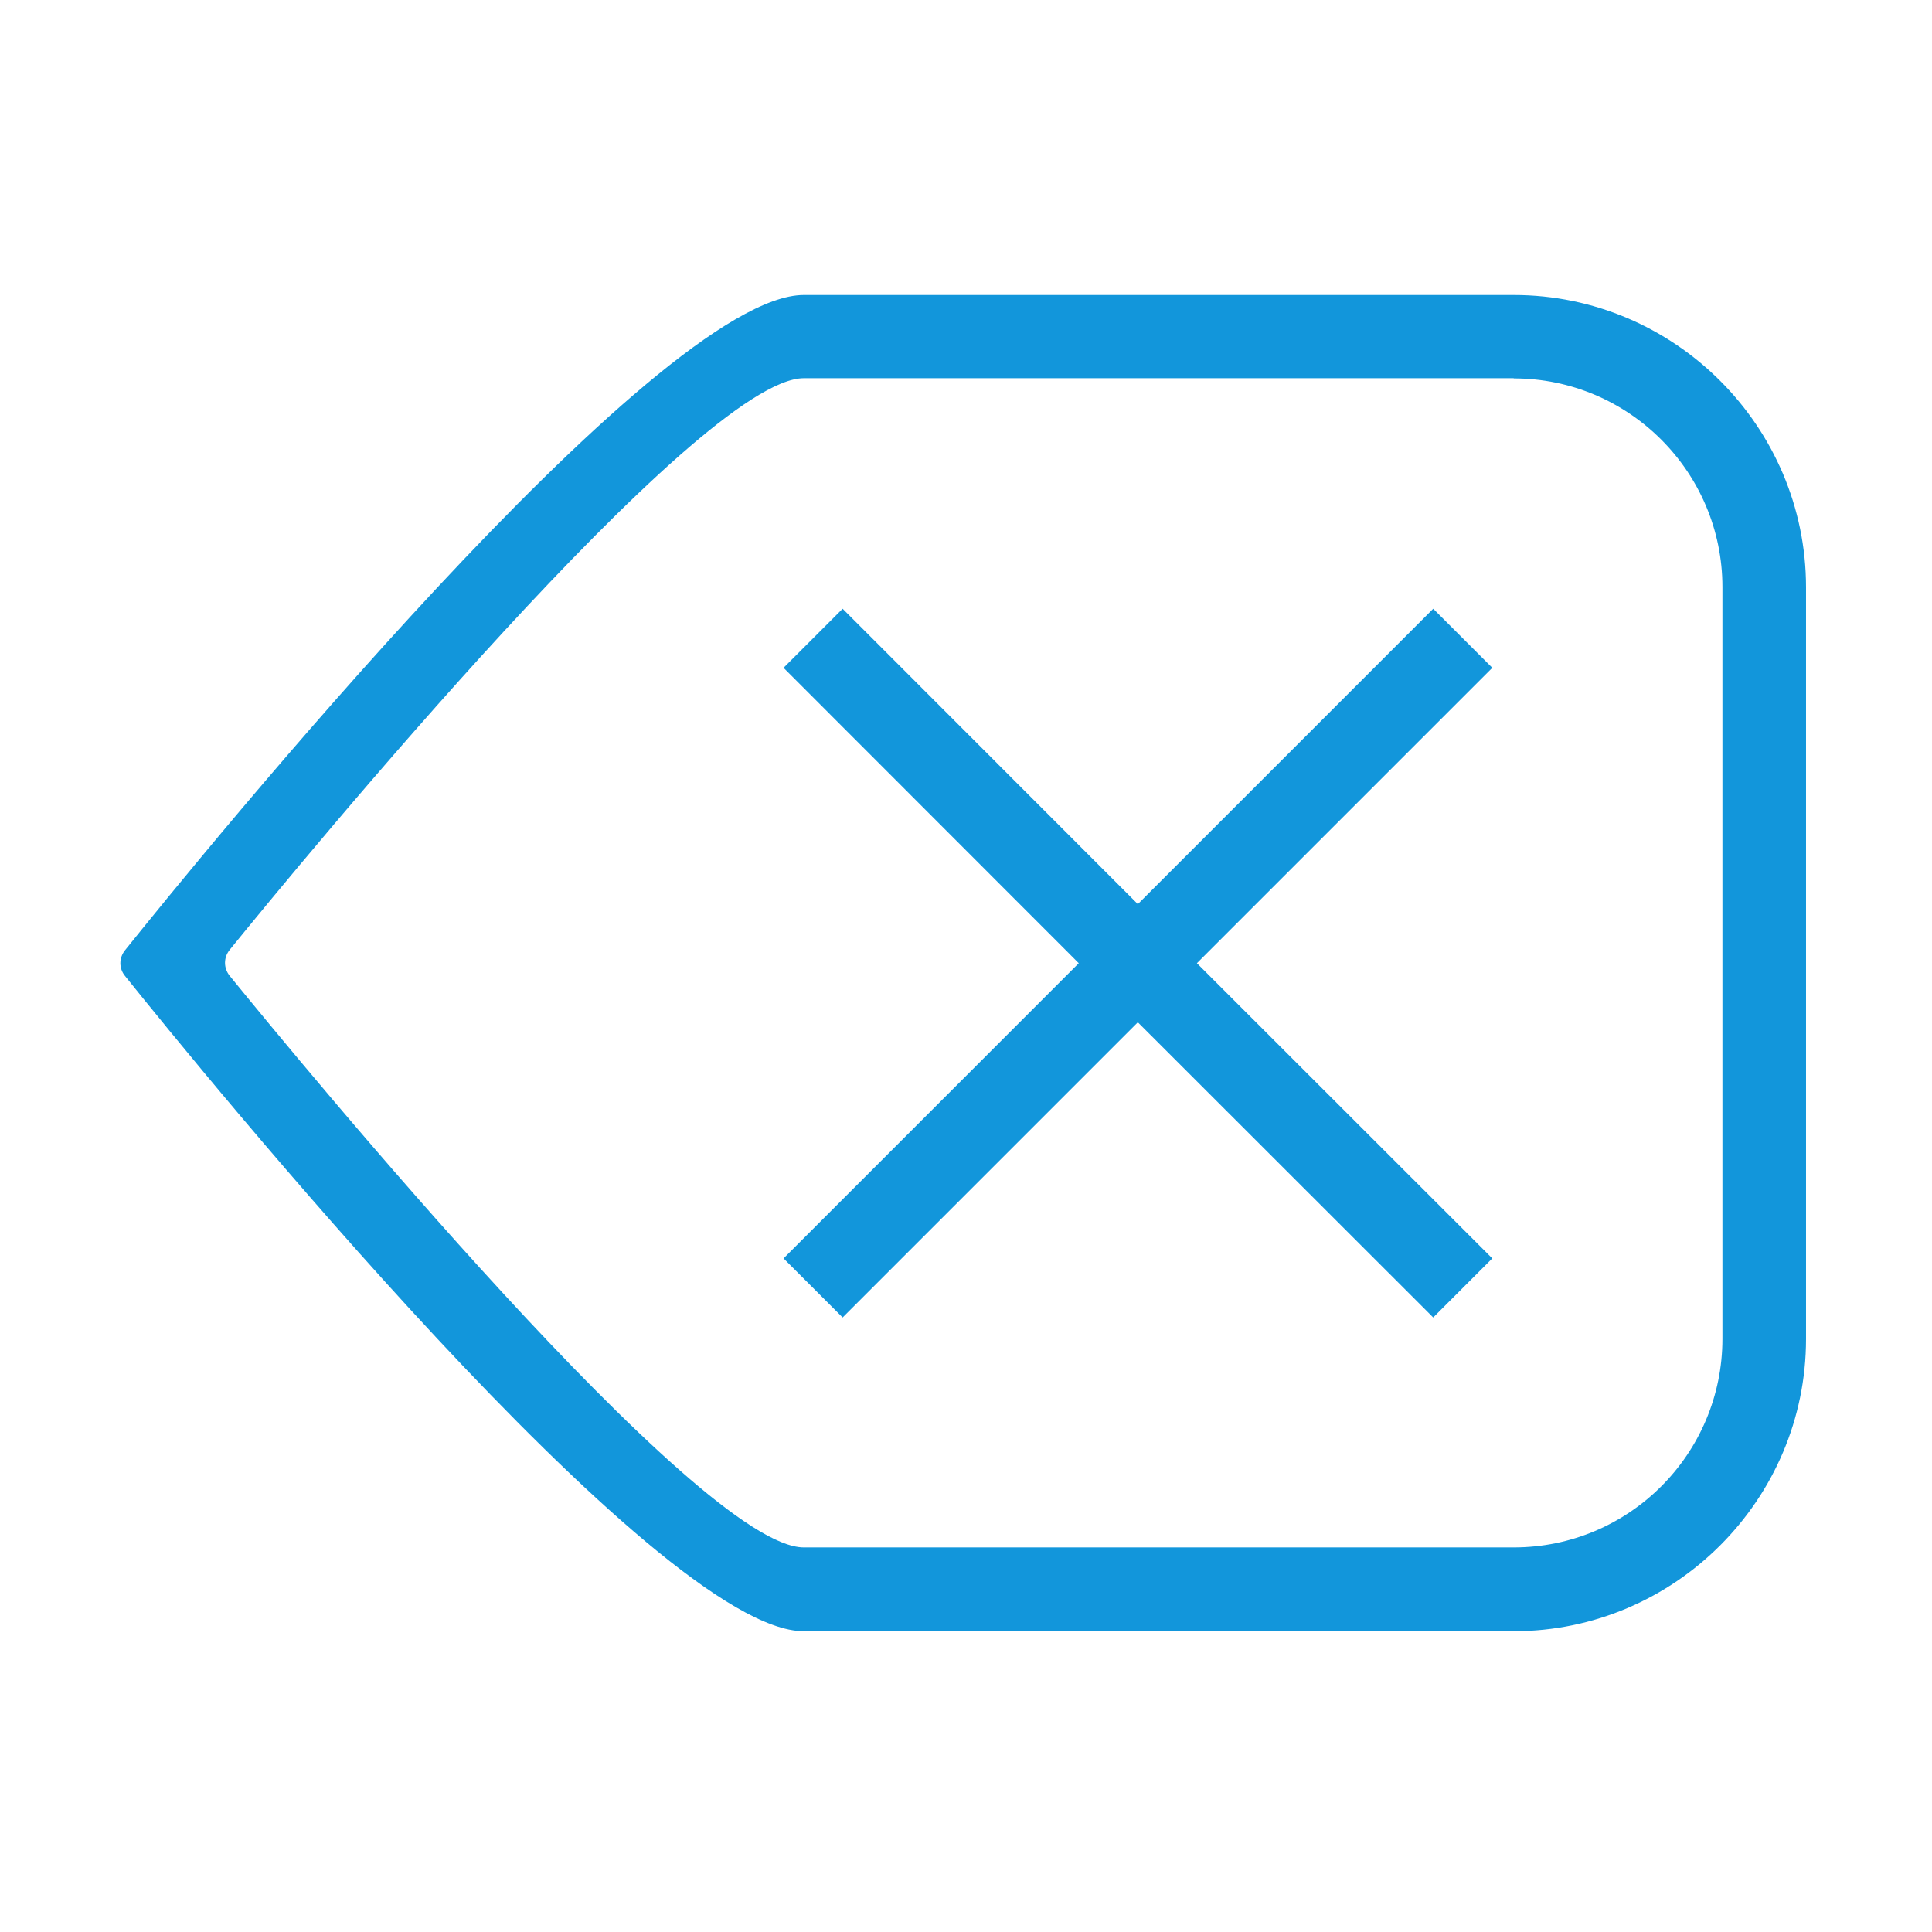 <?xml version="1.0" standalone="no"?><!DOCTYPE svg PUBLIC "-//W3C//DTD SVG 1.1//EN" "http://www.w3.org/Graphics/SVG/1.1/DTD/svg11.dtd"><svg t="1492696810919" class="icon" style="" viewBox="0 0 1024 1024" version="1.1" xmlns="http://www.w3.org/2000/svg" p-id="5557" xmlns:xlink="http://www.w3.org/1999/xlink" width="200" height="200"><defs><style type="text/css"></style></defs><path d="M759.635 322.641 603.072 479.204 446.612 322.641 415.3 353.954 571.76 510.516 415.3 666.976 446.612 698.289 603.072 541.829 759.635 698.289 790.947 666.976 634.385 510.516 790.947 353.954Z" p-id="5558" fill="#1296db"></path><path d="M802.306 200.564c60.988 0 110.617 49.629 110.617 110.617l0 398.364c0 61.09-49.527 110.617-110.617 110.617L426.044 820.162c-55.667 0-267.282-257.458-304.325-302.994-3.275-4.093-3.275-9.619 0-13.712 37.043-45.638 248.658-302.994 304.325-302.994L802.306 200.461M802.306 156.358 426.044 156.358c-78.179 0-320.39 298.185-359.787 347.302-3.275 4.093-3.275 9.619 0 13.61 39.396 49.118 281.608 347.302 359.787 347.302l376.261 0c85.24 0 154.925-69.686 154.925-154.925L957.231 311.283C957.231 226.043 887.545 156.358 802.306 156.358L802.306 156.358z" p-id="5559" fill="#1296db"></path></svg>